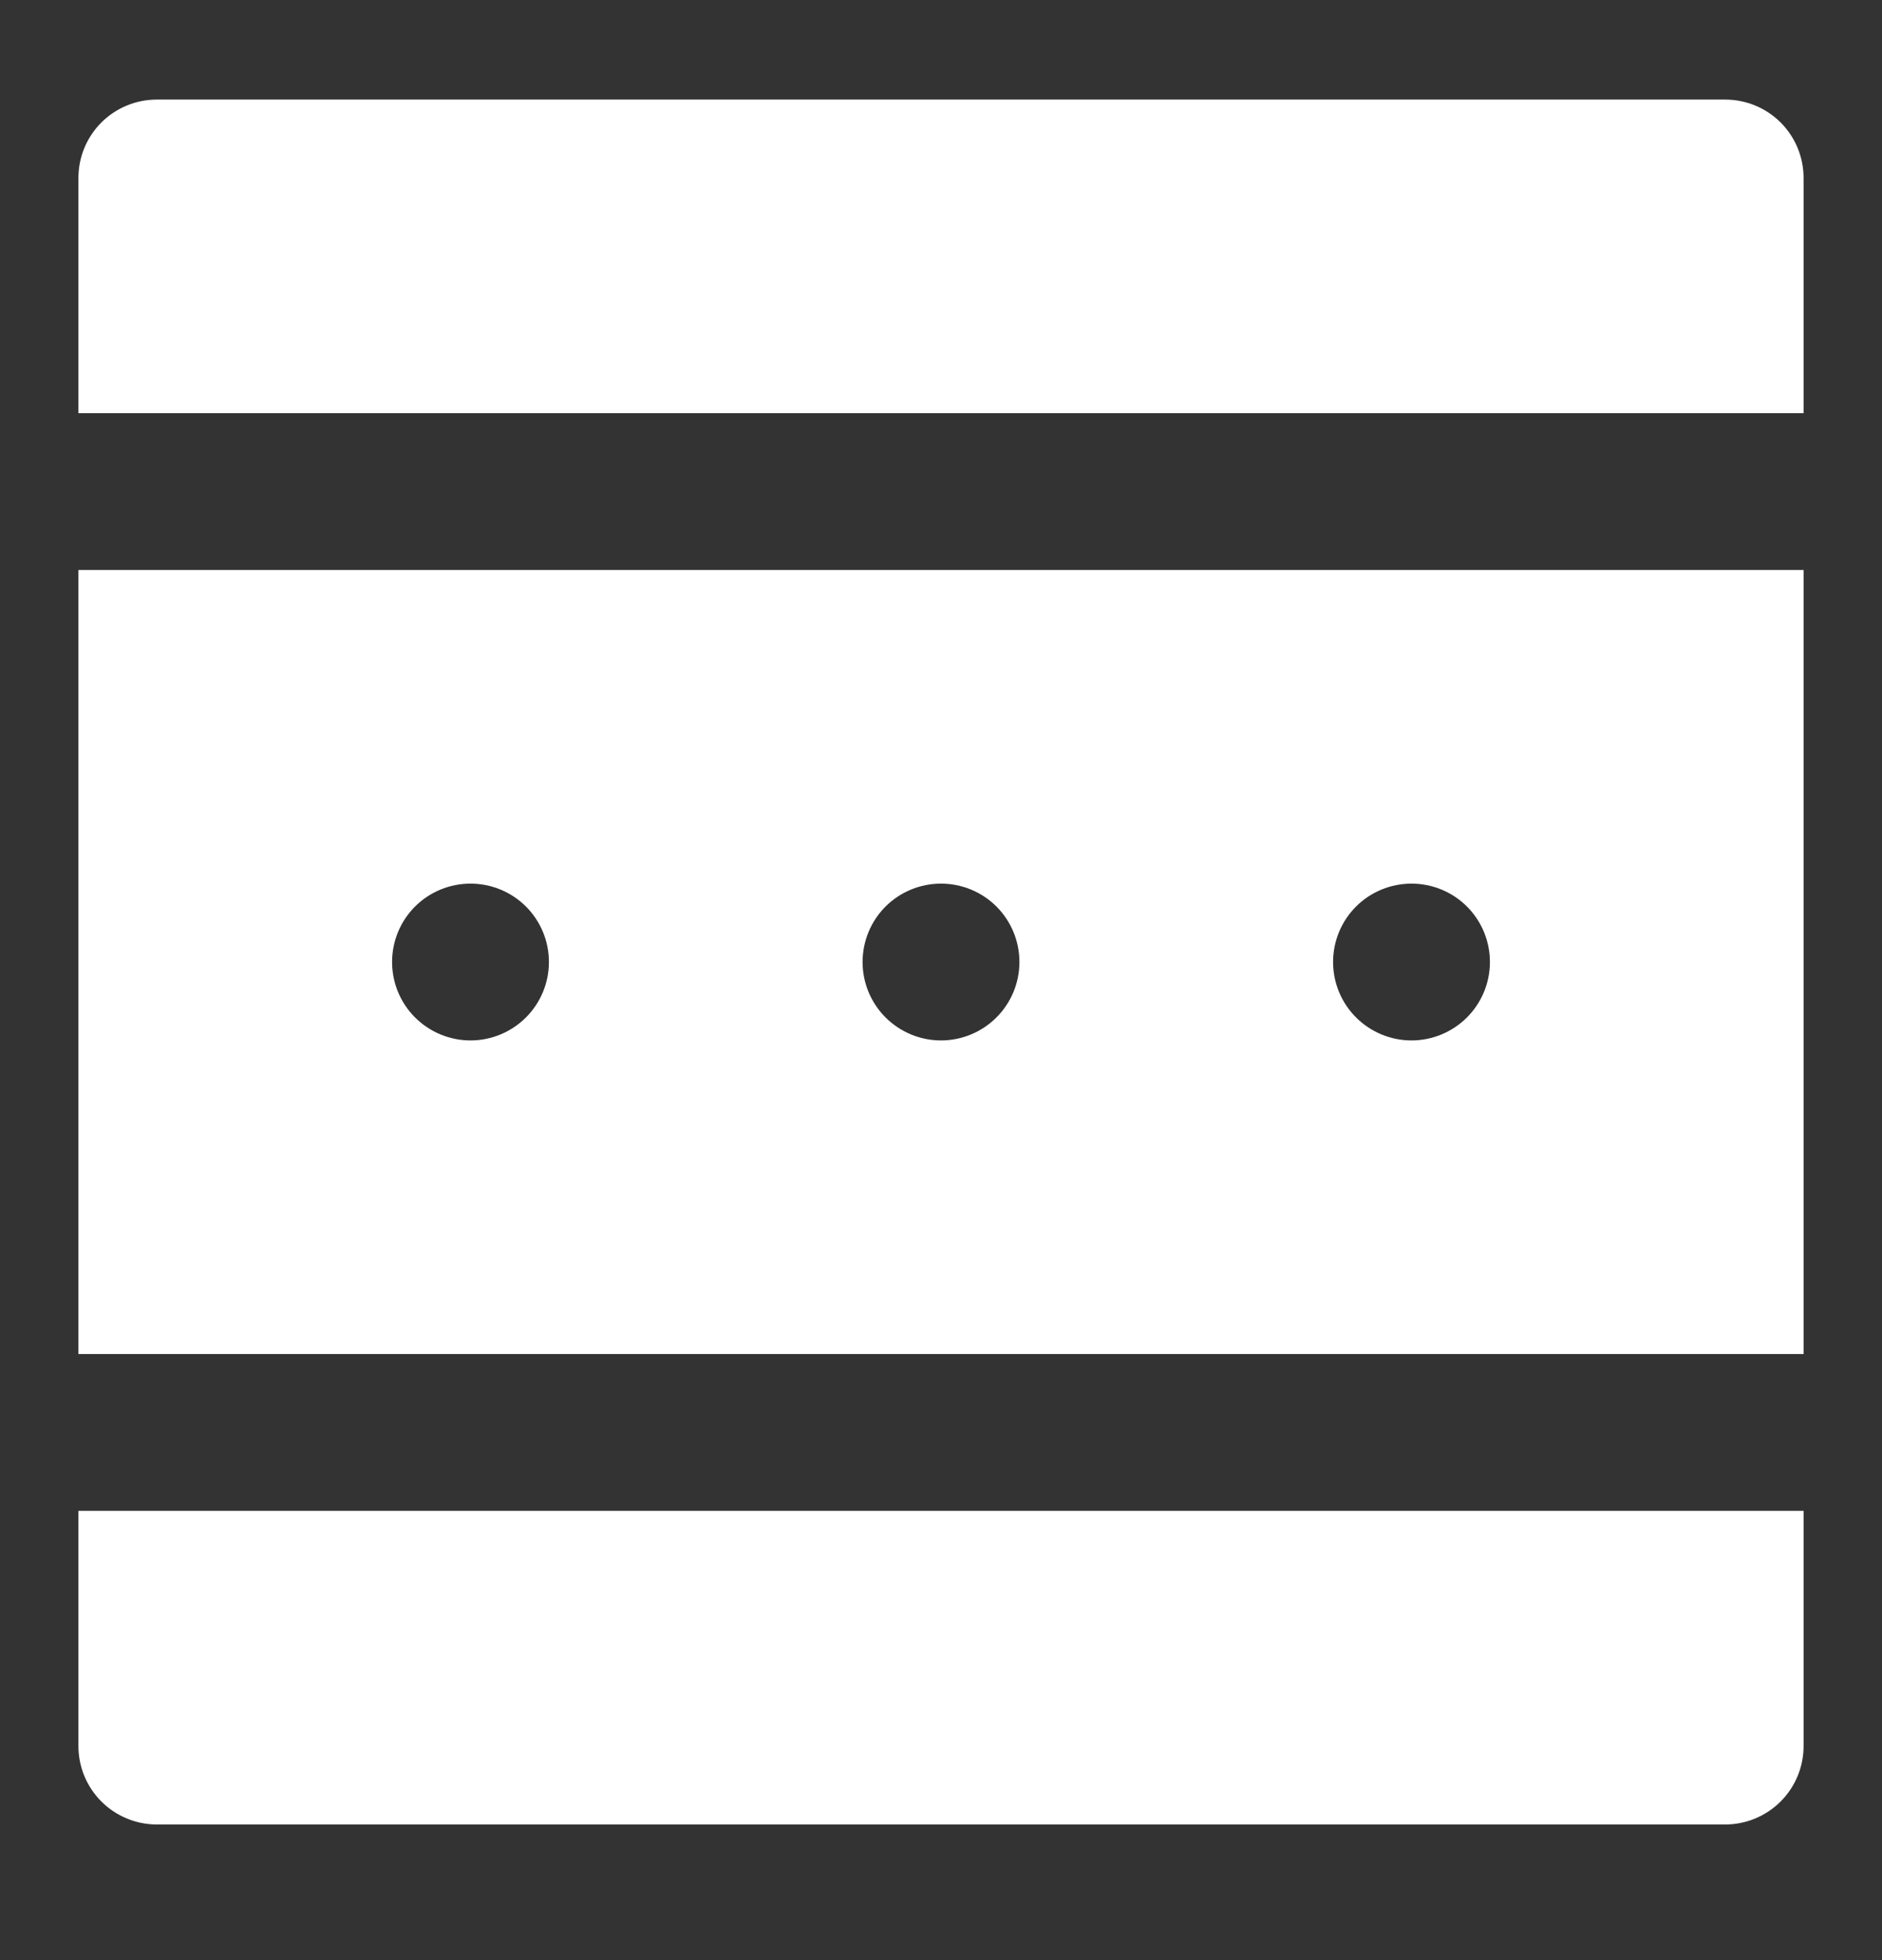<svg width="24" height="25" viewBox="0 0 24 25" fill="none" xmlns="http://www.w3.org/2000/svg">
<rect x="0" y="0" width="24" height="25" fill="#333333" stroke="none"/>
<path d="M23 5.27L23 2.27C23 2.004 22.895 1.75 22.707 1.562C22.52 1.375 22.265 1.27 22 1.27L2 1.27C1.735 1.27 1.48 1.375 1.293 1.562C1.105 1.75 1 2.004 1 2.27L1 5.27L23 5.27Z" fill="white"/>
<path d="M1 7.27L1 17.27L23 17.27L23 7.27L1 7.27ZM5 12.27C5 12.004 5.105 11.75 5.293 11.562C5.48 11.375 5.735 11.27 6 11.27C6.265 11.27 6.52 11.375 6.707 11.562C6.895 11.75 7 12.004 7 12.27C7 12.535 6.895 12.789 6.707 12.977C6.52 13.164 6.265 13.27 6 13.27C5.735 13.27 5.48 13.164 5.293 12.977C5.105 12.789 5 12.535 5 12.27ZM19 12.27C19 12.535 18.895 12.789 18.707 12.977C18.52 13.164 18.265 13.27 18 13.27C17.735 13.27 17.48 13.164 17.293 12.977C17.105 12.789 17 12.535 17 12.27C17 12.004 17.105 11.75 17.293 11.562C17.48 11.375 17.735 11.27 18 11.27C18.265 11.27 18.52 11.375 18.707 11.562C18.895 11.75 19 12.004 19 12.27ZM13 12.27C13 12.535 12.895 12.789 12.707 12.977C12.52 13.164 12.265 13.27 12 13.27C11.735 13.27 11.48 13.164 11.293 12.977C11.105 12.789 11 12.535 11 12.27C11 12.004 11.105 11.75 11.293 11.562C11.48 11.375 11.735 11.27 12 11.27C12.265 11.27 12.52 11.375 12.707 11.562C12.895 11.75 13 12.004 13 12.27Z" fill="white"/>
<path d="M23 22.27L23 19.27L1 19.27L1 22.27C1 22.535 1.105 22.789 1.293 22.977C1.48 23.164 1.735 23.27 2 23.27L22 23.27C22.265 23.27 22.52 23.164 22.707 22.977C22.895 22.789 23 22.535 23 22.27Z" fill="white"/>
</svg>
